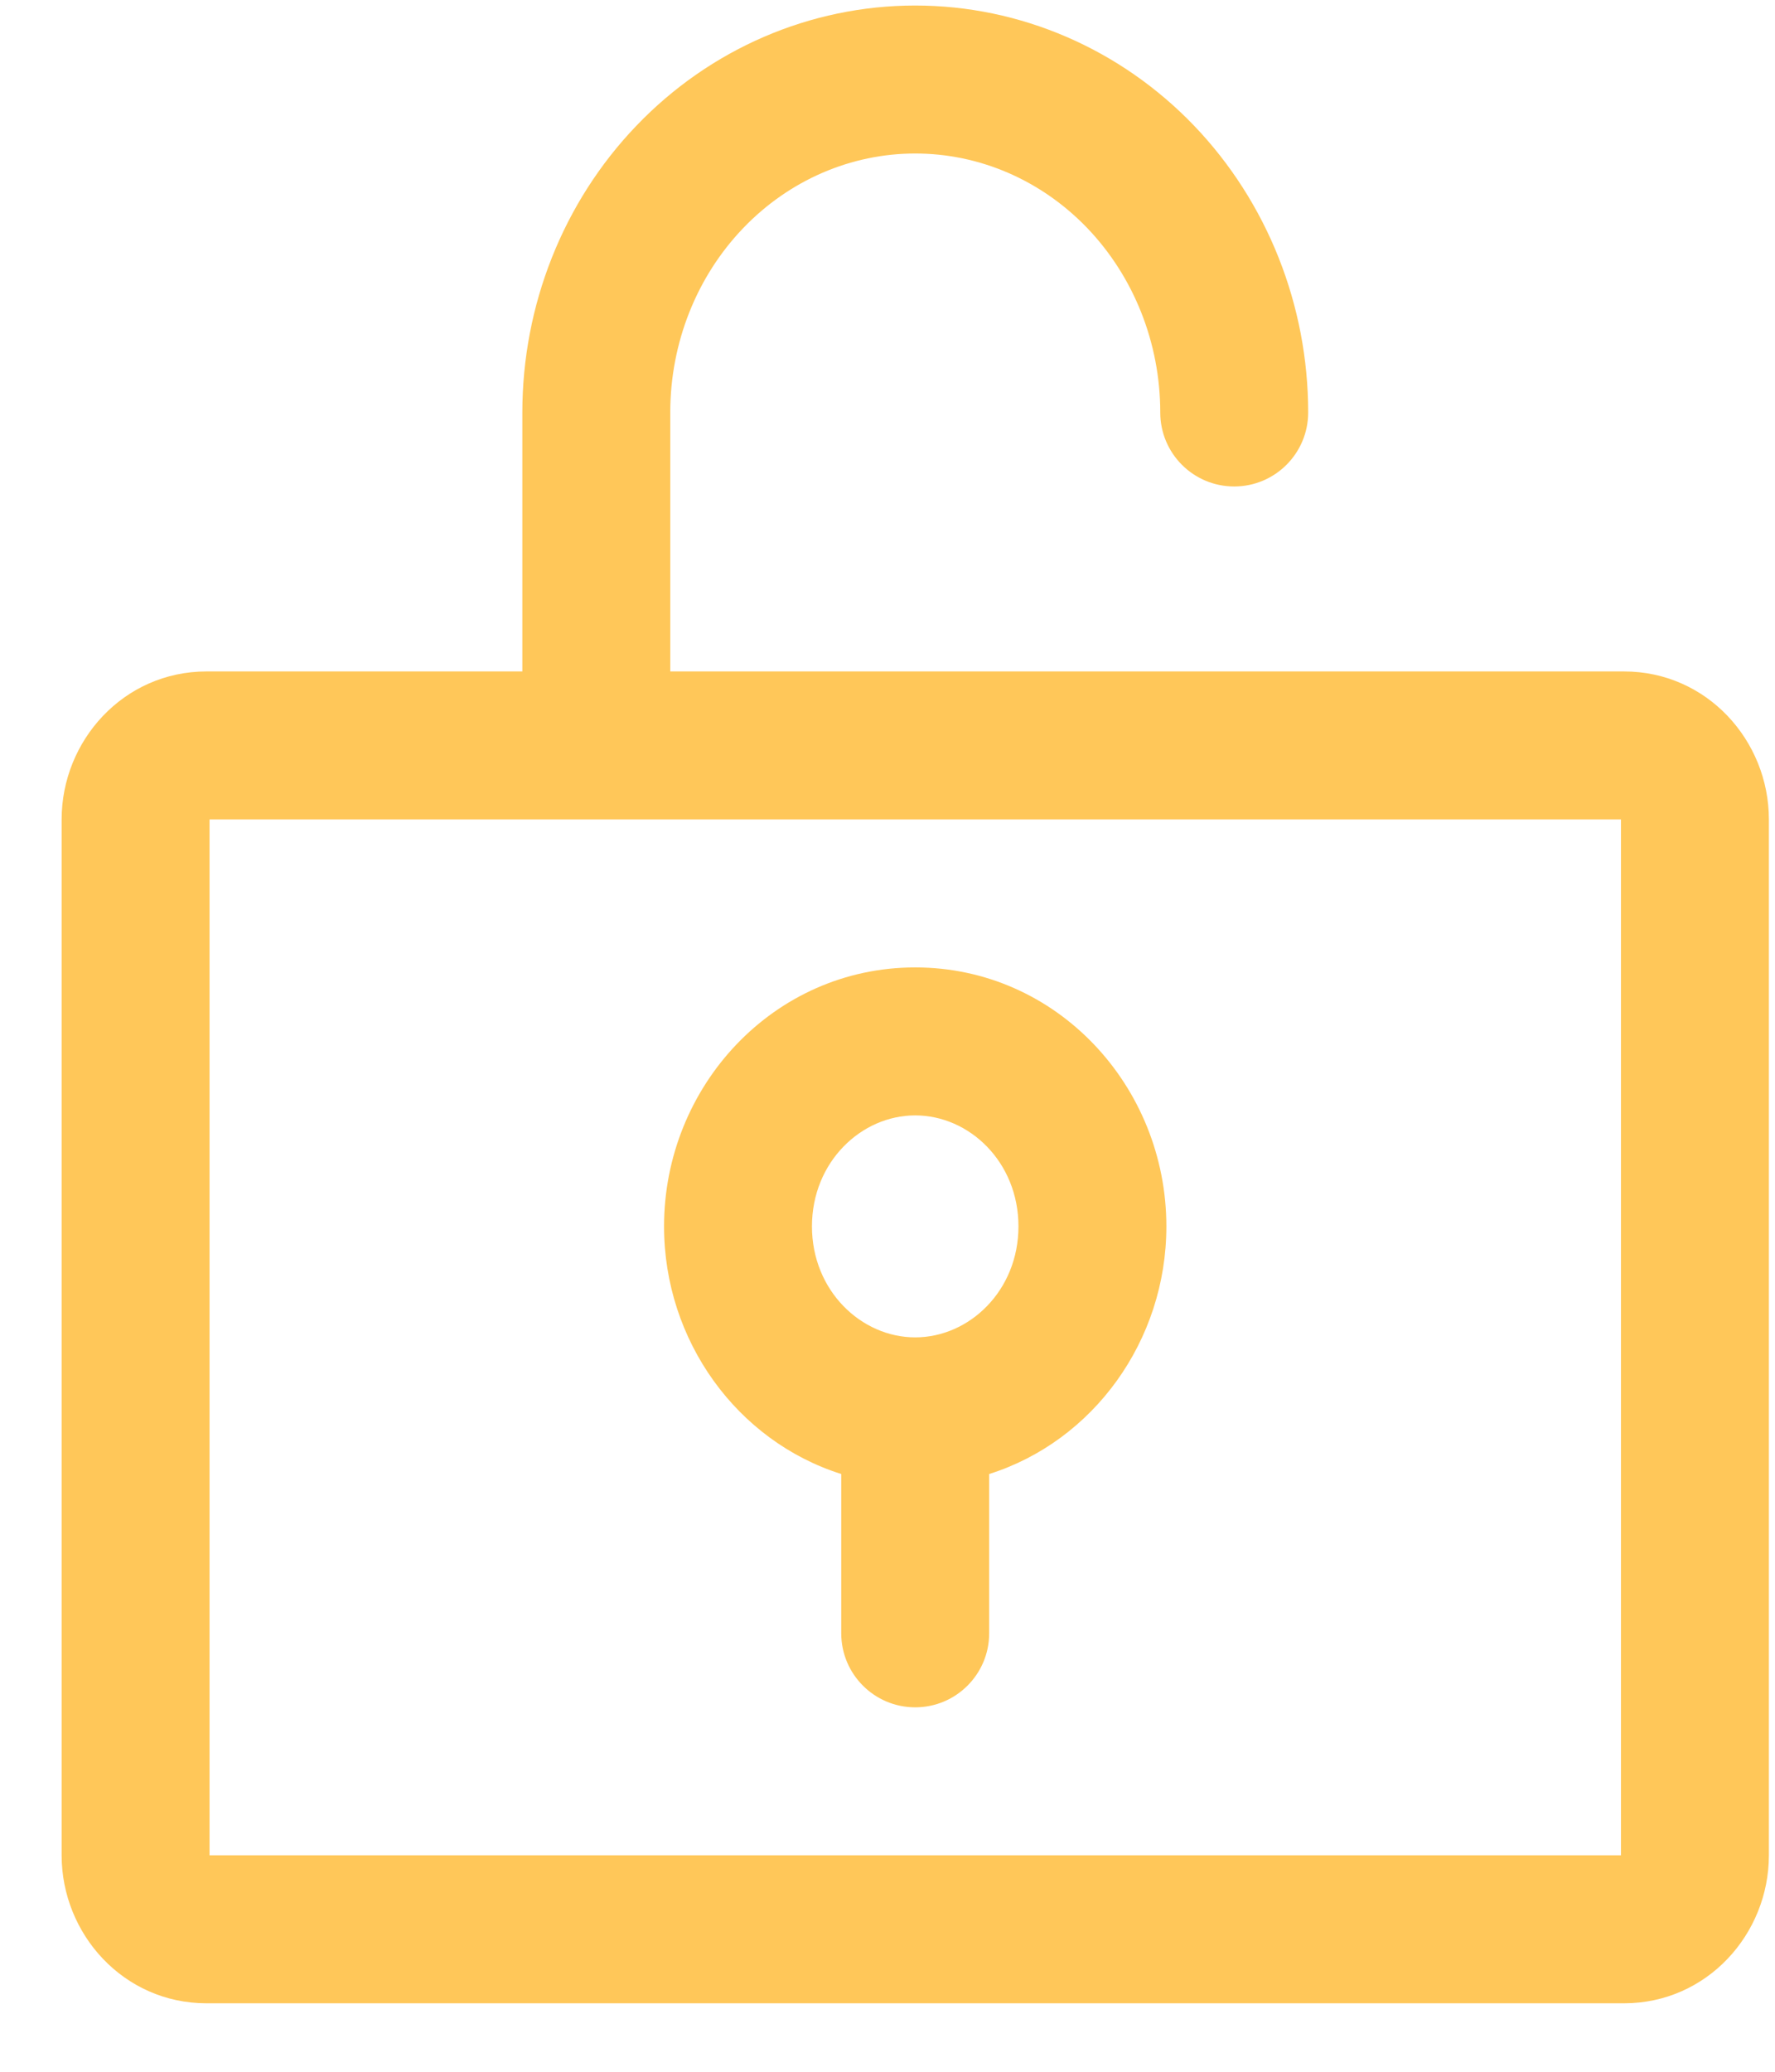 <svg width="18" height="21" viewBox="0 0 18 21" fill="none" xmlns="http://www.w3.org/2000/svg">
<path fill-rule="evenodd" clip-rule="evenodd" d="M7.536 2.313C8.004 1.824 8.633 1.556 9.281 1.556C9.93 1.556 10.558 1.824 11.027 2.313C11.496 2.803 11.766 3.474 11.766 4.181C11.766 4.595 12.101 4.931 12.516 4.931C12.93 4.931 13.266 4.595 13.266 4.181C13.266 3.097 12.853 2.051 12.11 1.275C11.365 0.498 10.348 0.056 9.281 0.056C8.214 0.056 7.197 0.498 6.453 1.275C5.709 2.051 5.297 3.097 5.297 4.181V6.806H2.094C1.253 6.806 0.625 7.508 0.625 8.306V18.806C0.625 19.604 1.253 20.306 2.094 20.306H16.469C17.31 20.306 17.938 19.604 17.938 18.806V8.306C17.938 7.508 17.31 6.806 16.469 6.806H6.797V4.181C6.797 3.474 7.066 2.803 7.536 2.313ZM6.047 8.306H2.125V18.806H16.438V8.306H6.047ZM8.234 12.431C8.234 11.779 8.733 11.306 9.281 11.306C9.83 11.306 10.328 11.779 10.328 12.431C10.328 13.082 9.83 13.556 9.281 13.556C8.733 13.556 8.234 13.082 8.234 12.431ZM10.031 14.941C11.086 14.608 11.828 13.591 11.828 12.431C11.828 11.011 10.718 9.806 9.281 9.806C7.845 9.806 6.734 11.011 6.734 12.431C6.734 13.591 7.476 14.608 8.531 14.941V16.556C8.531 16.97 8.867 17.306 9.281 17.306C9.695 17.306 10.031 16.97 10.031 16.556V14.941Z" fill="#FFC759"/>
</svg>
